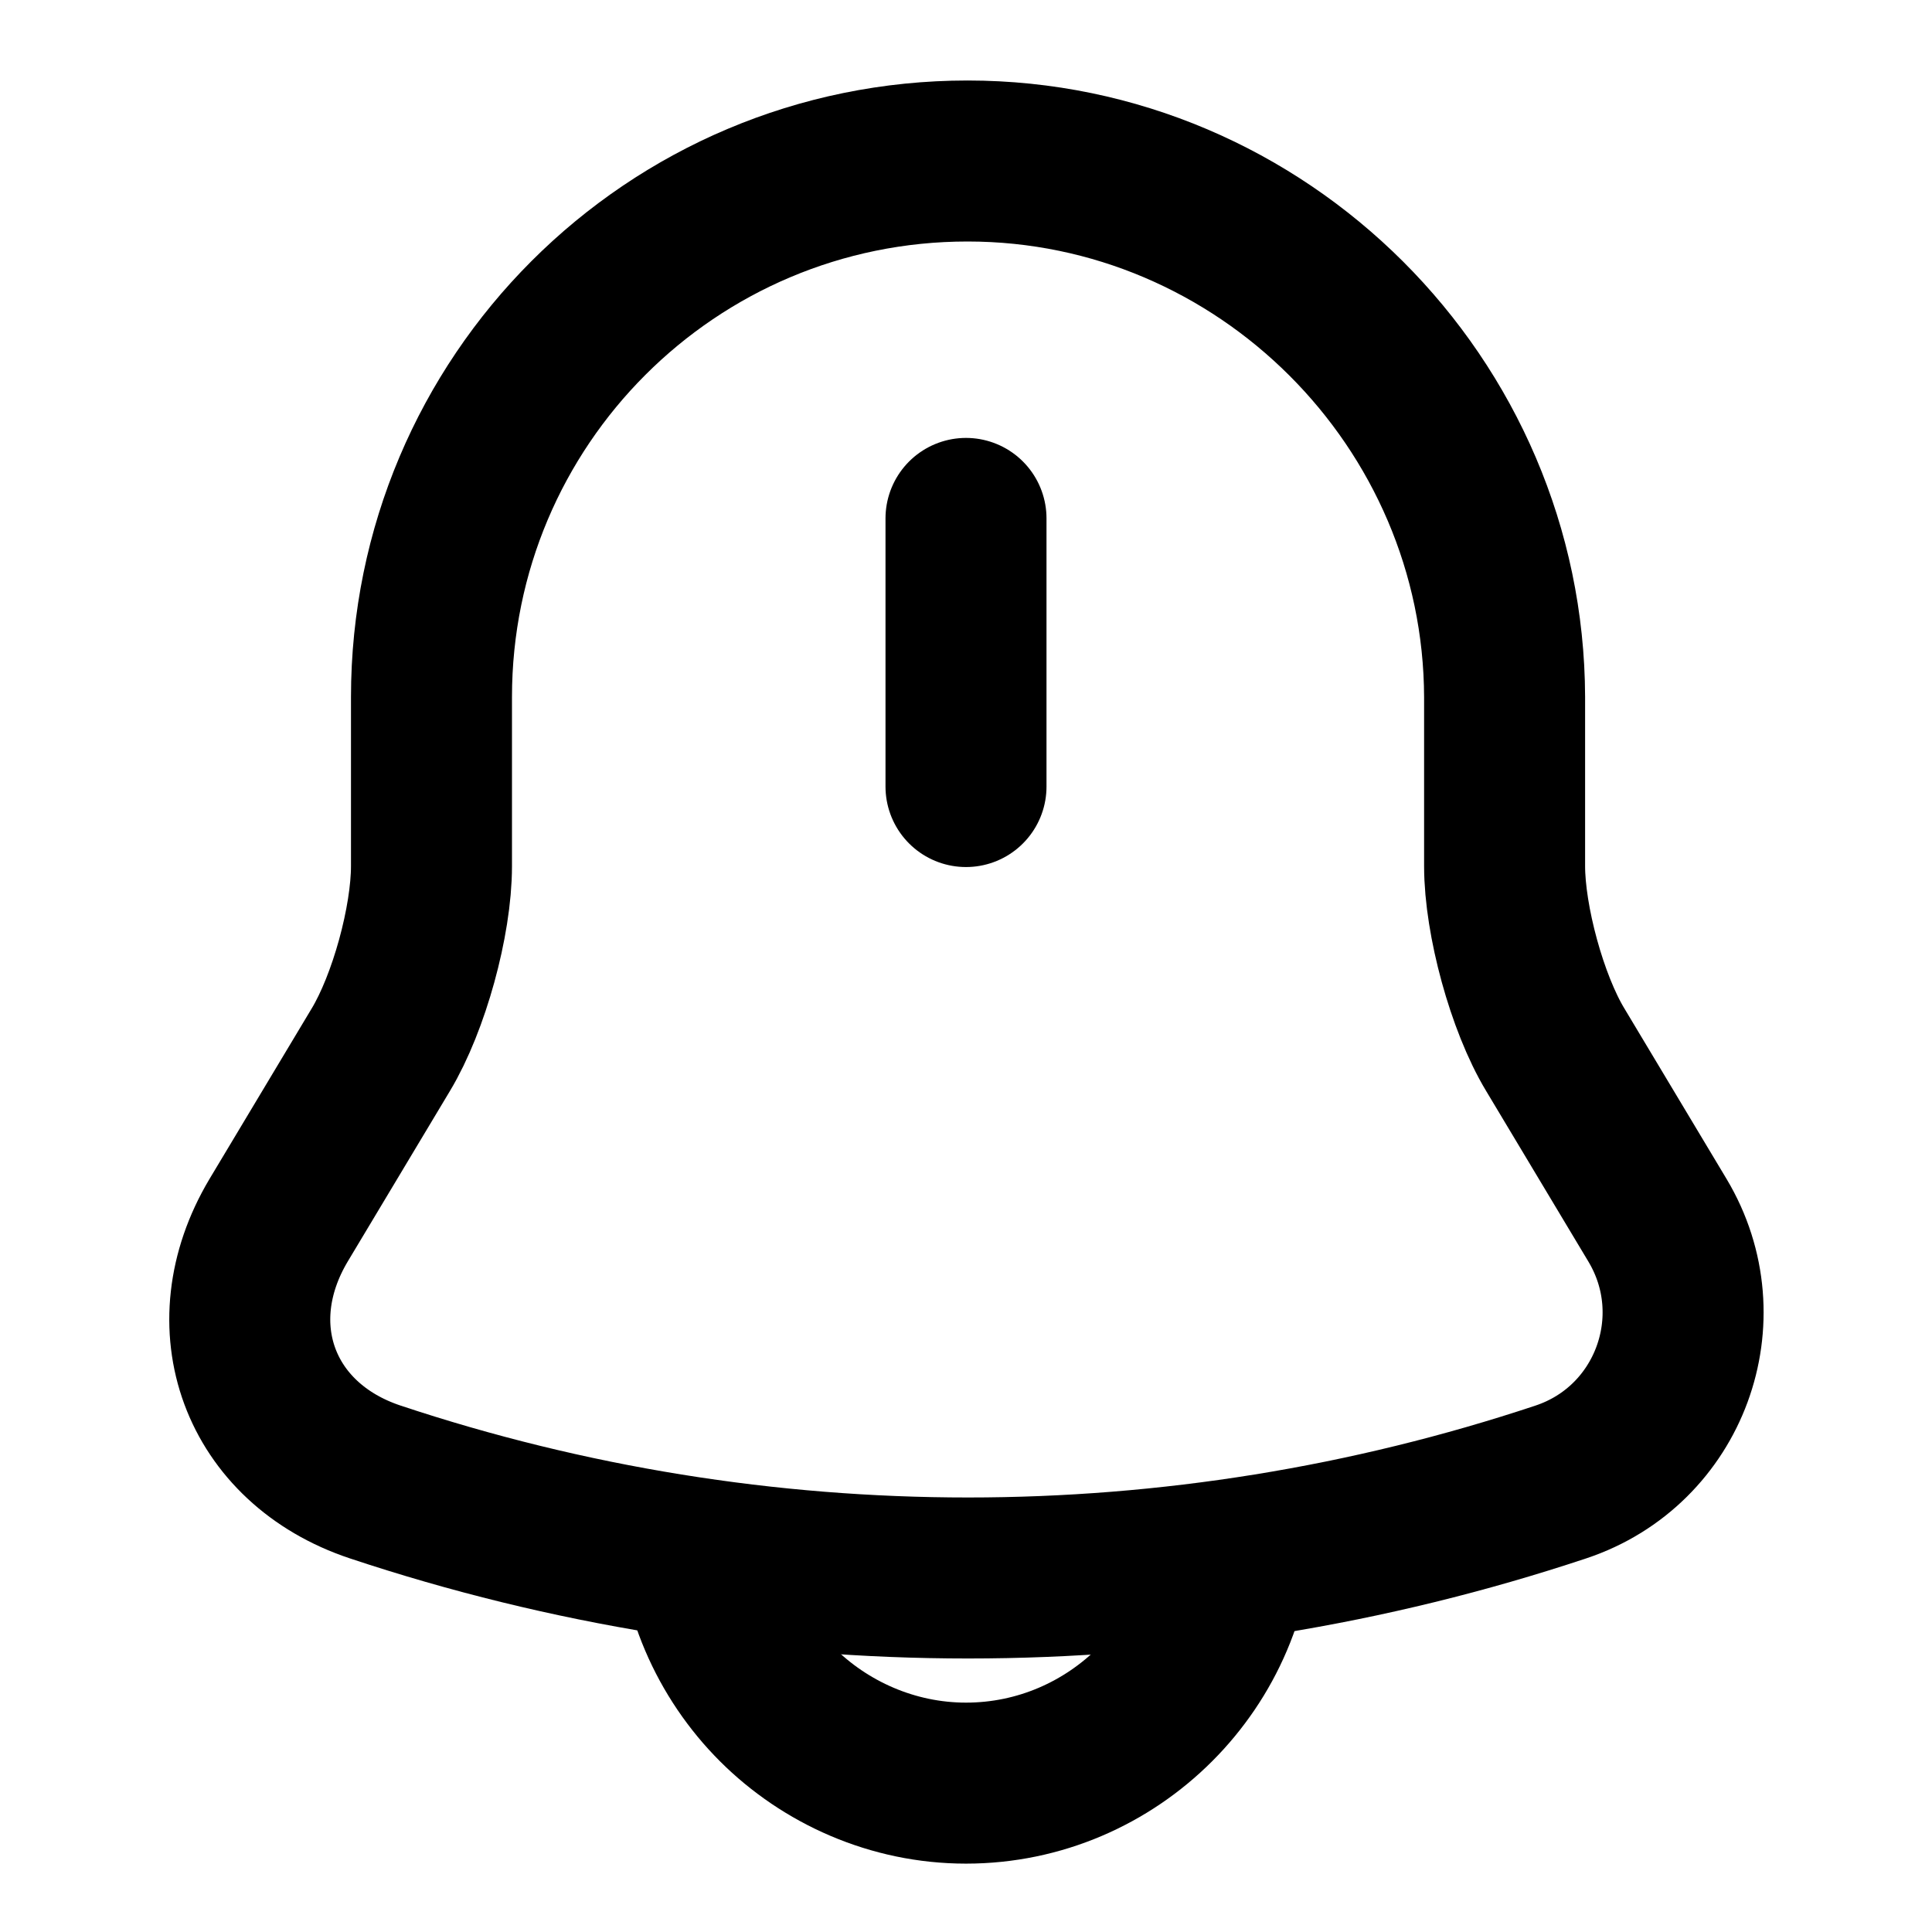 <svg width="18" height="18" viewBox="0 0 18 18" fill="none" xmlns="http://www.w3.org/2000/svg">
<path d="M9 4.83V7.328" stroke="black" stroke-width="1.5" stroke-miterlimit="10" stroke-linecap="round"/>
<path d="M9.015 1.5C6.255 1.5 4.02 3.735 4.02 6.495V8.07C4.02 8.58 3.81 9.345 3.548 9.78L2.595 11.37C2.01 12.352 2.415 13.447 3.495 13.807C7.08 15 10.957 15 14.543 13.807C15.555 13.47 15.99 12.285 15.443 11.37L14.49 9.78C14.227 9.345 14.018 8.572 14.018 8.07V6.495C14.01 3.75 11.76 1.5 9.015 1.5Z" stroke="black" stroke-width="1.5" stroke-miterlimit="10" stroke-linecap="round"/>
<path d="M11.497 14.115C11.497 15.488 10.372 16.613 9 16.613C8.317 16.613 7.687 16.328 7.237 15.878C6.787 15.428 6.502 14.798 6.502 14.115" stroke="black" stroke-width="1.5" stroke-miterlimit="10"/>
</svg>
